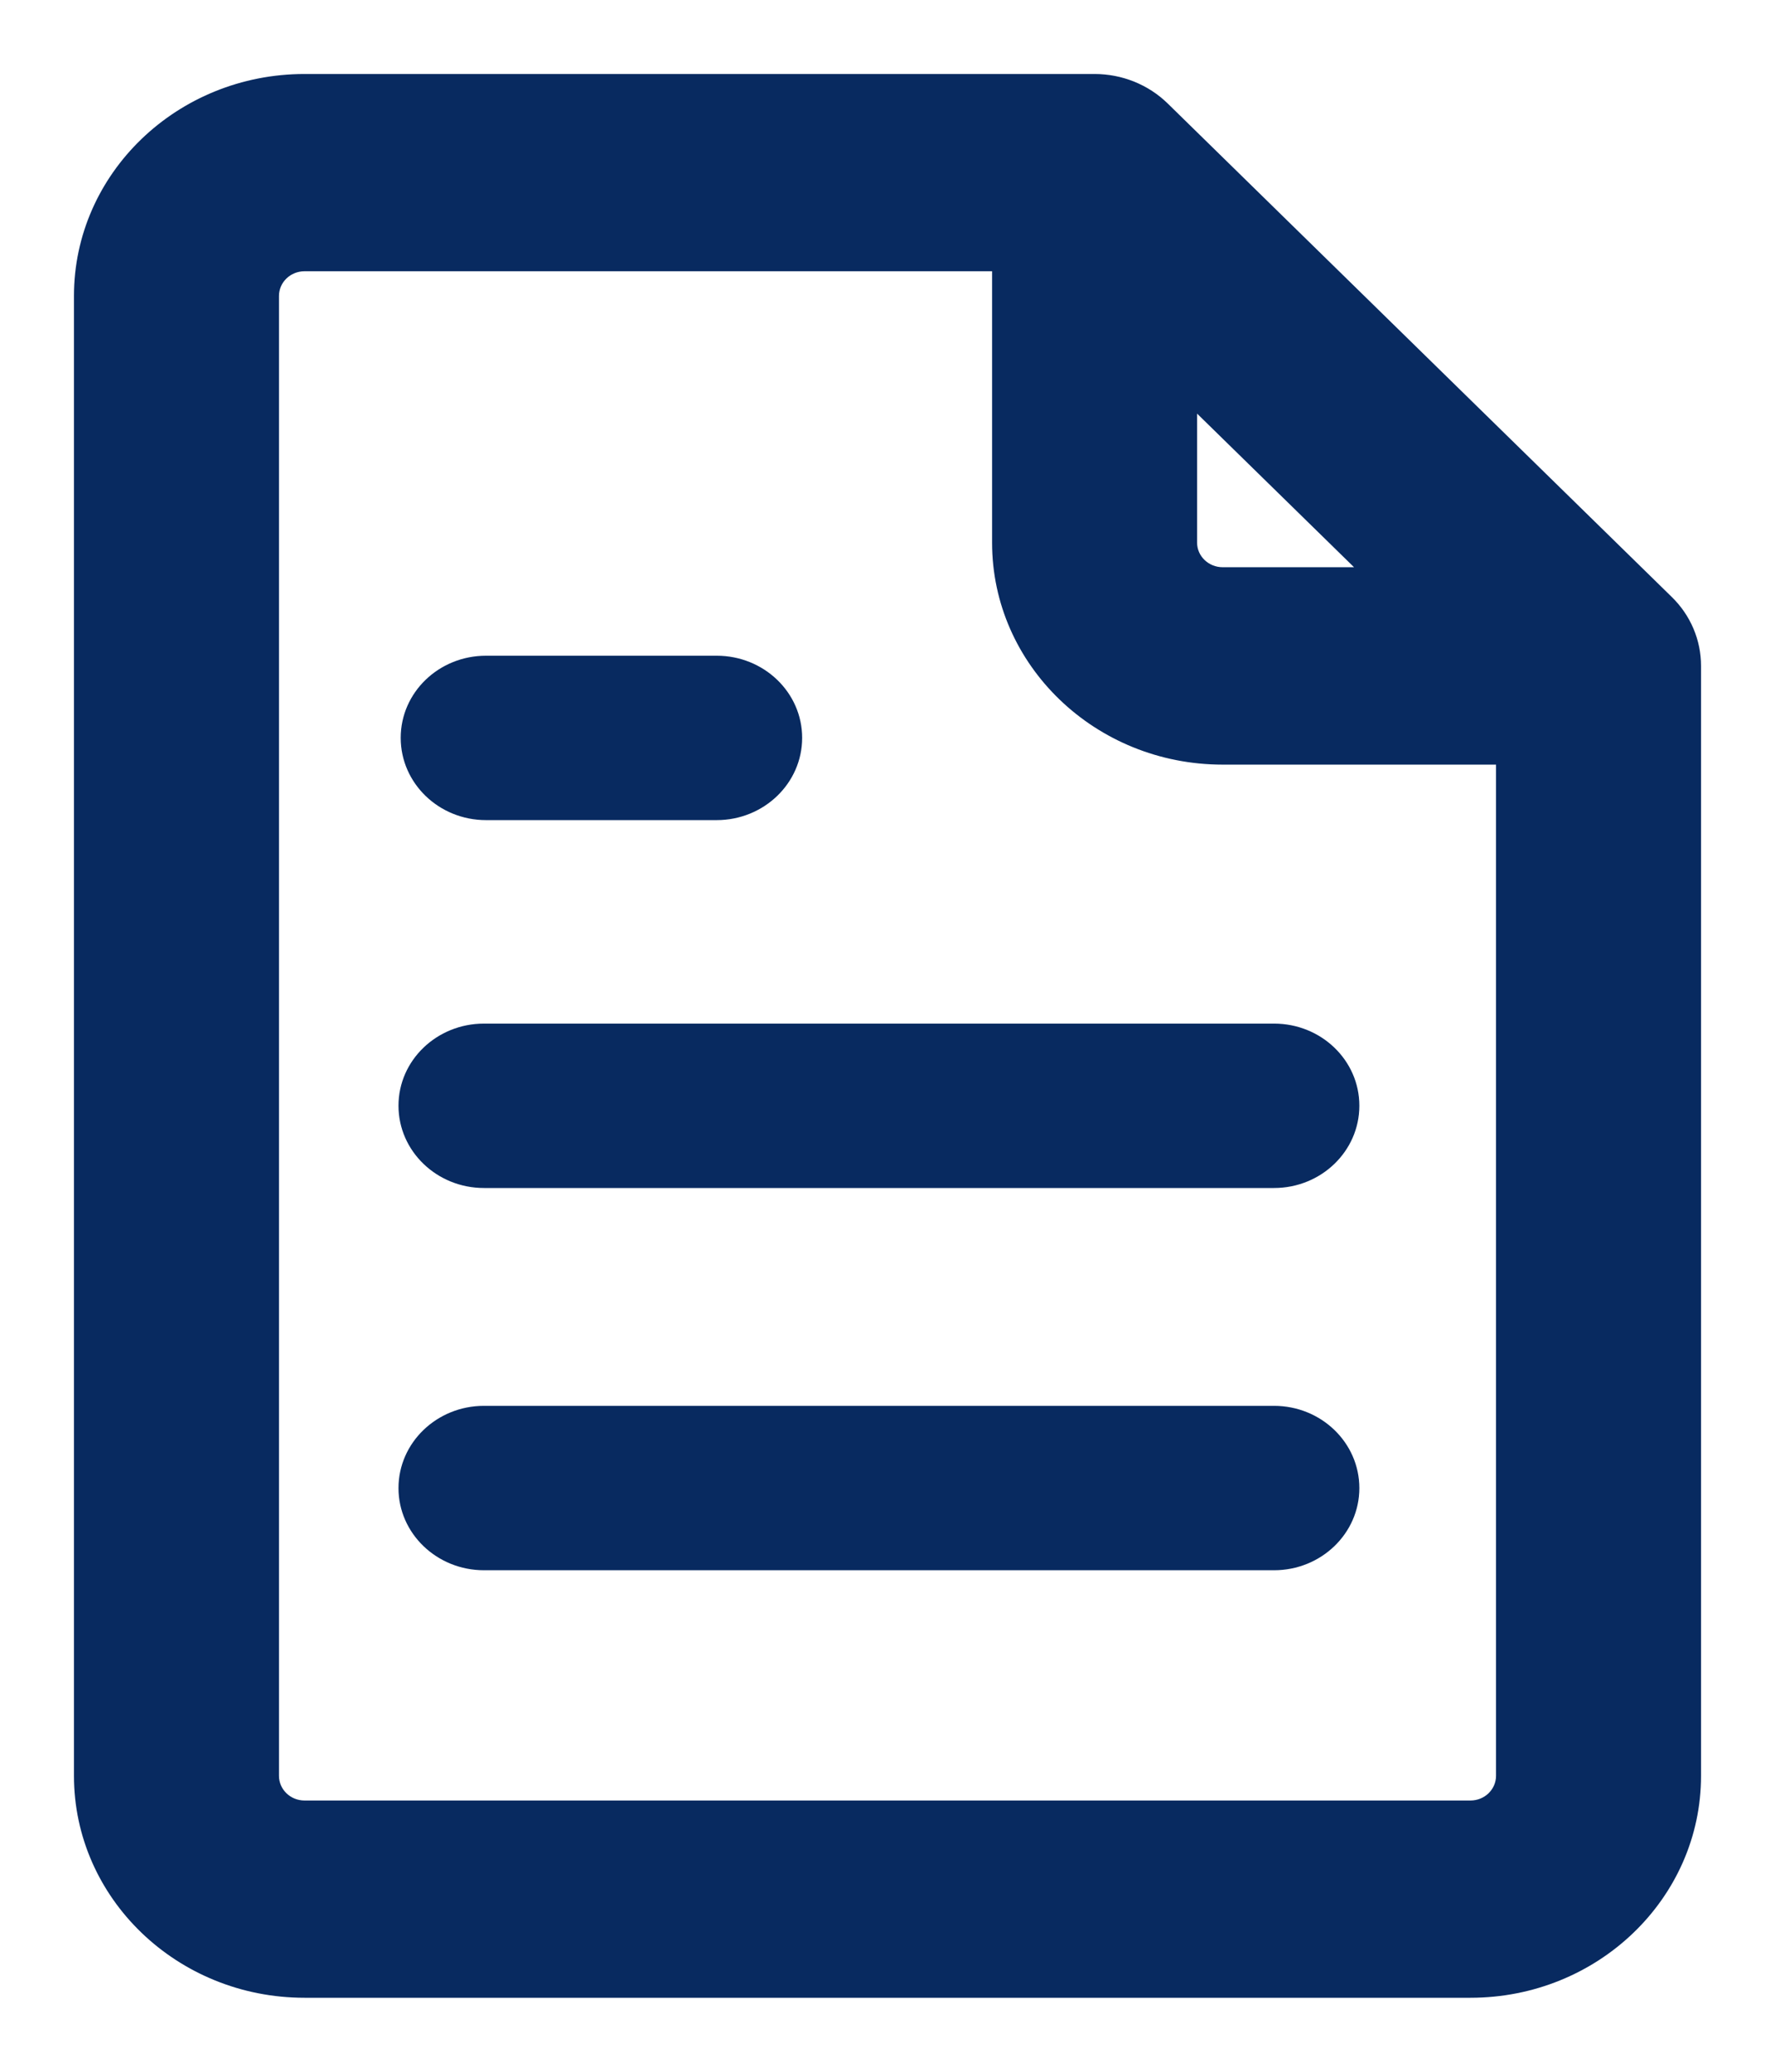 <svg width="12" height="14" viewBox="0 0 12 14" fill="none" xmlns="http://www.w3.org/2000/svg">
<path fill-rule="evenodd" clip-rule="evenodd" d="M1.886 2C1.886 1.908 1.963 1.833 2.059 1.833H6.707V3.667C6.707 4.495 7.405 5.167 8.266 5.167H10.114V12C10.114 12.092 10.037 12.167 9.941 12.167H2.059C1.963 12.167 1.886 12.092 1.886 12V2ZM9.154 3.833L8.093 2.795V3.667C8.093 3.759 8.171 3.833 8.266 3.833H9.154ZM2.059 0.5C1.198 0.5 0.5 1.172 0.5 2V12C0.5 12.828 1.198 13.5 2.059 13.5H9.941C10.802 13.5 11.5 12.828 11.5 12V4.5C11.5 4.325 11.429 4.157 11.301 4.033L7.894 0.699C7.764 0.572 7.586 0.5 7.4 0.5H2.059ZM3.286 4.431C2.967 4.431 2.709 4.679 2.709 4.986C2.709 5.293 2.967 5.542 3.286 5.542H4.845C5.164 5.542 5.423 5.293 5.423 4.986C5.423 4.679 5.164 4.431 4.845 4.431H3.286ZM2.694 7.472C2.694 7.165 2.953 6.917 3.272 6.917H8.613C8.932 6.917 9.19 7.165 9.19 7.472C9.19 7.779 8.932 8.028 8.613 8.028H3.272C2.953 8.028 2.694 7.779 2.694 7.472ZM3.272 9.5C2.953 9.5 2.694 9.749 2.694 10.056C2.694 10.362 2.953 10.611 3.272 10.611H8.613C8.932 10.611 9.19 10.362 9.19 10.056C9.19 9.749 8.932 9.5 8.613 9.5H3.272Z" fill="#082A60"/>
</svg>
